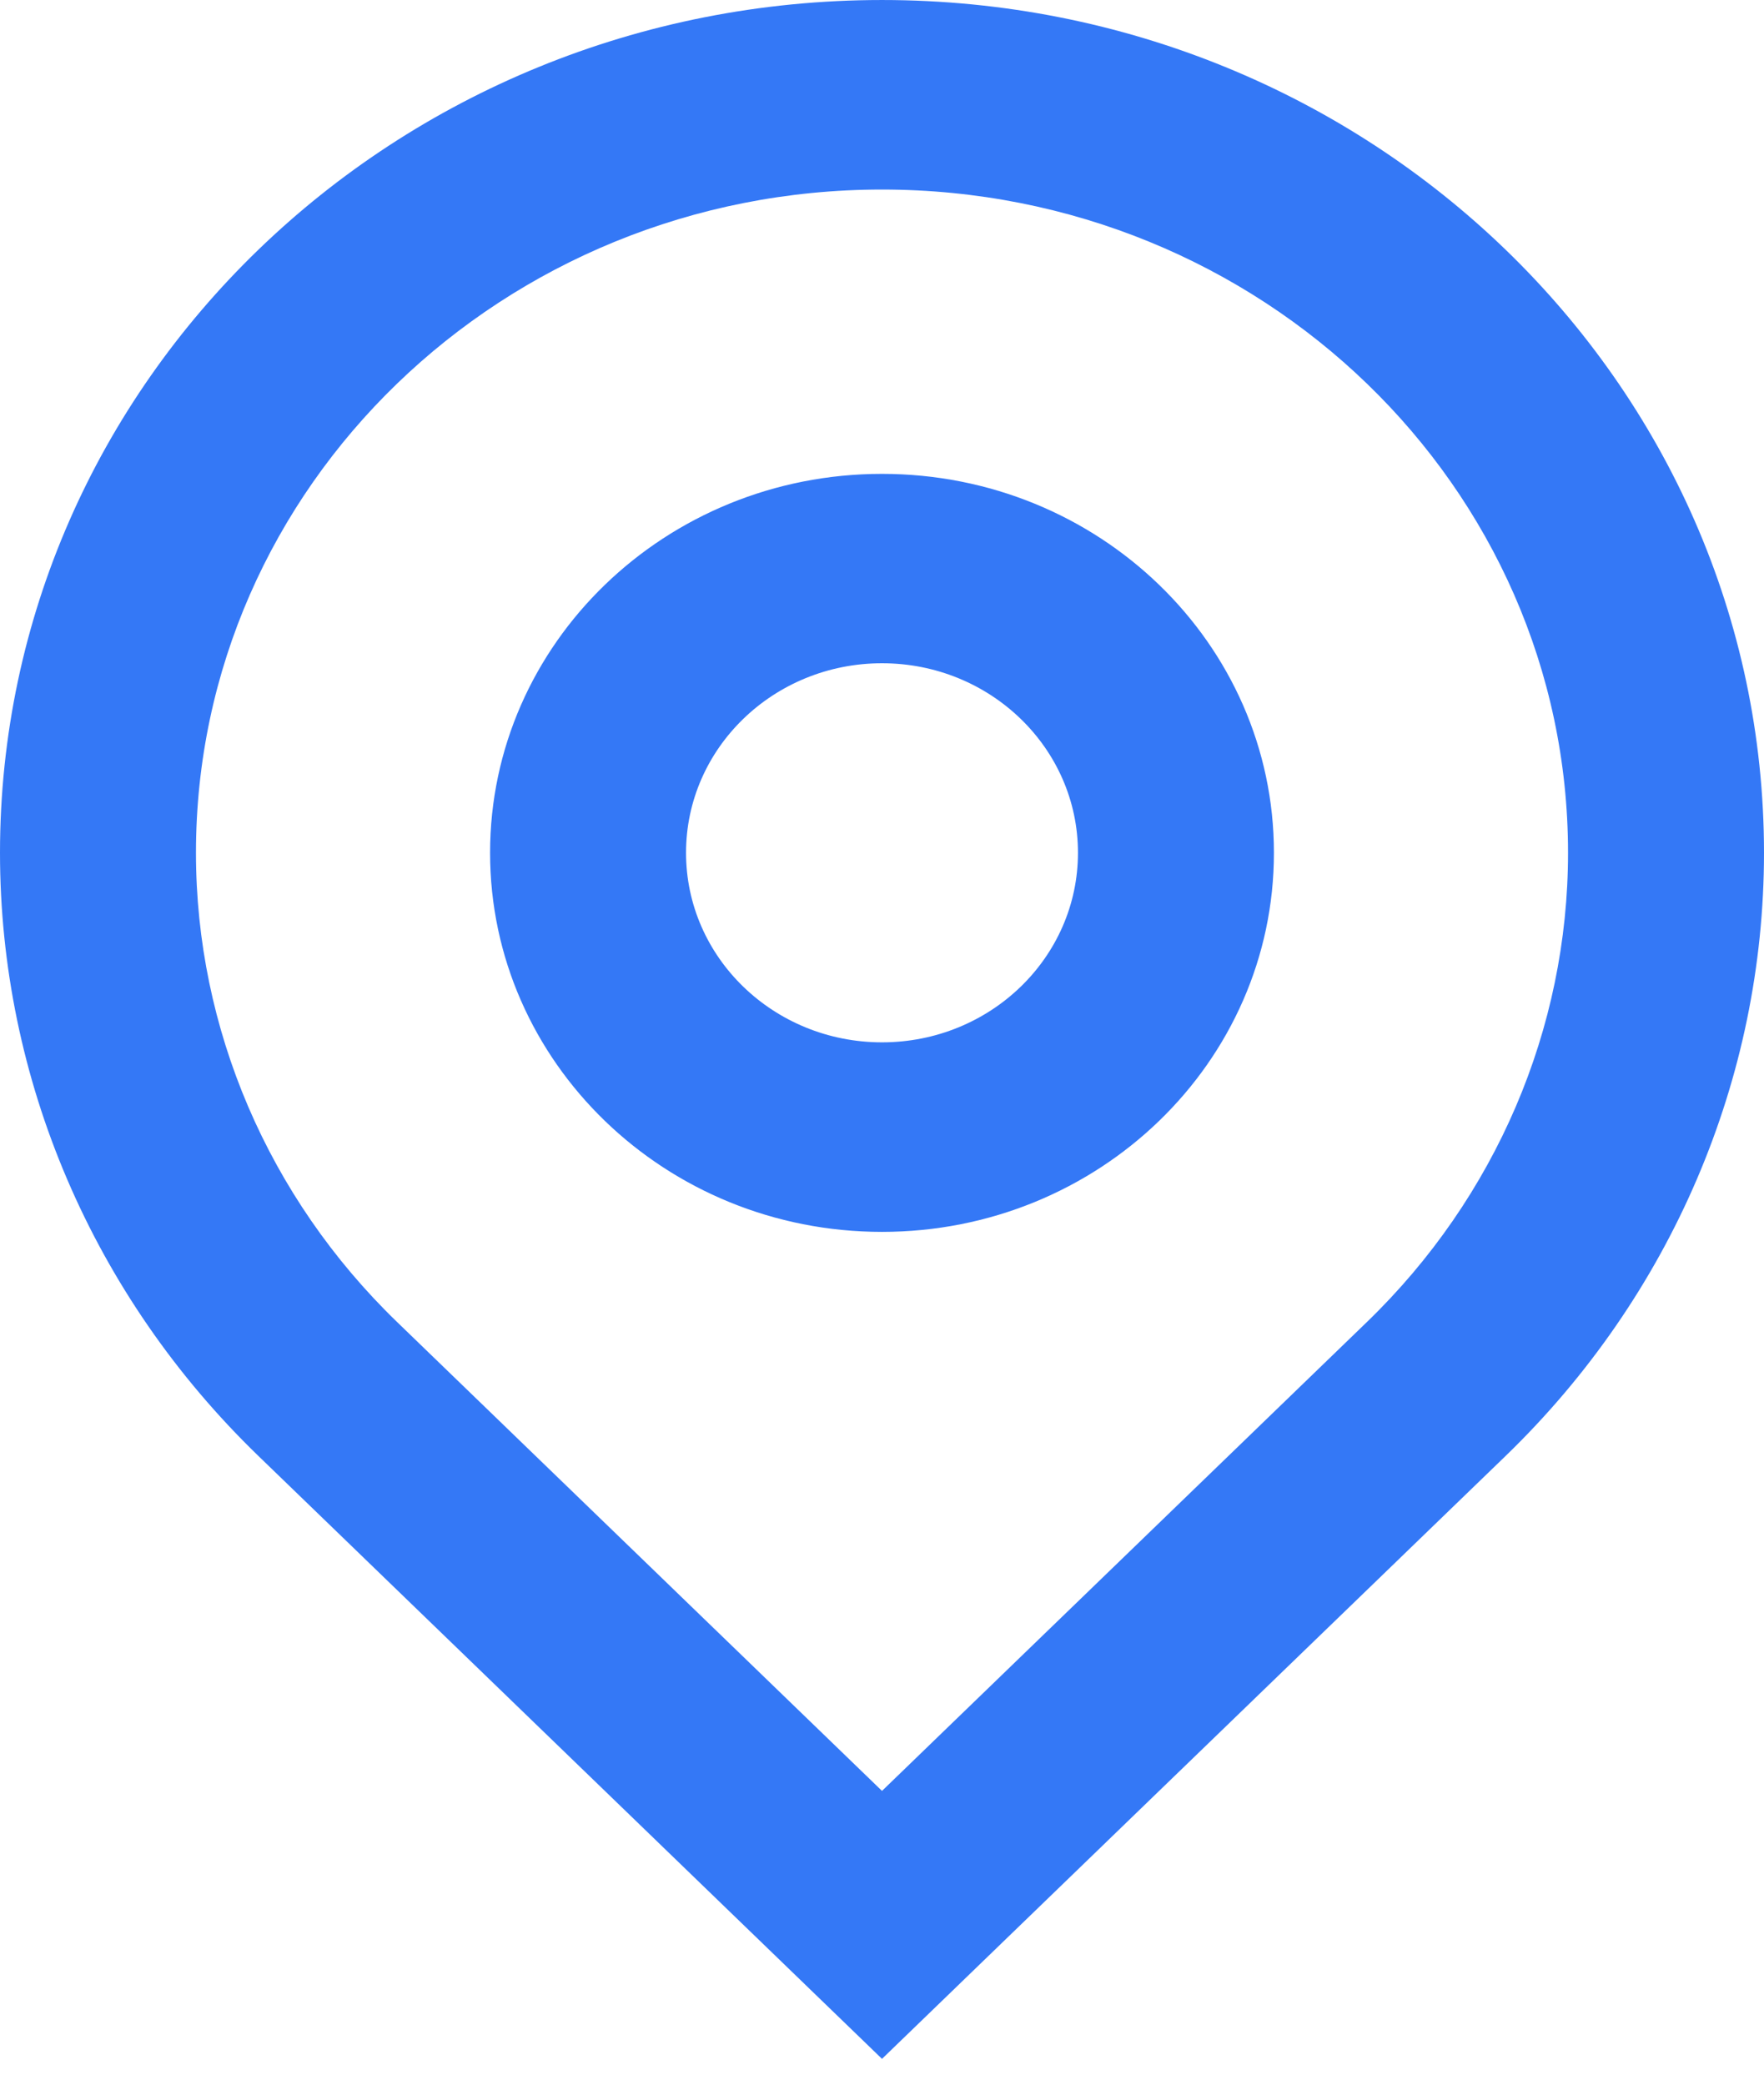 ﻿<?xml version="1.0" encoding="utf-8"?>
<svg version="1.1" xmlns:xlink="http://www.w3.org/1999/xlink" width="11px" height="13px" xmlns="http://www.w3.org/2000/svg">
  <g transform="matrix(1 0 0 1 -10 -421 )">
    <path d="M 2.475 8.243  L 5.5 11.168  L 8.525 8.243  C 9.327 7.467  9.778 6.415  9.778 5.318  C 9.778 3.034  7.863 1.182  5.5 1.182  C 3.137 1.182  1.222 3.034  1.222 5.318  C 1.222 6.415  1.673 7.467  2.475 8.243  Z M 9.389 9.079  L 5.5 12.839  L 1.611 9.079  C 0.579 8.081  0 6.729  0 5.318  C 0 2.381  2.462 4.60547931799837E-05  5.5 4.60547931799837E-05  C 8.538 4.60547931799837E-05  11 2.381  11 5.318  C 11 6.729  10.421 8.081  9.389 9.079  Z M 5.5 6.5  C 6.175 6.5  6.722 5.971  6.722 5.318  C 6.722 4.665  6.175 4.136  5.5 4.136  C 4.825 4.136  4.278 4.665  4.278 5.318  C 4.278 5.971  4.825 6.5  5.5 6.5  Z M 5.5 7.682  C 4.15 7.682  3.056 6.624  3.056 5.318  C 3.056 4.013  4.15 2.955  5.5 2.955  C 6.85 2.955  7.944 4.013  7.944 5.318  C 7.944 6.624  6.85 7.682  5.5 7.682  Z " fill-rule="nonzero" fill="#3478f6" stroke="none" transform="matrix(1 0 0 1 10 421 )" />
  </g>
</svg>